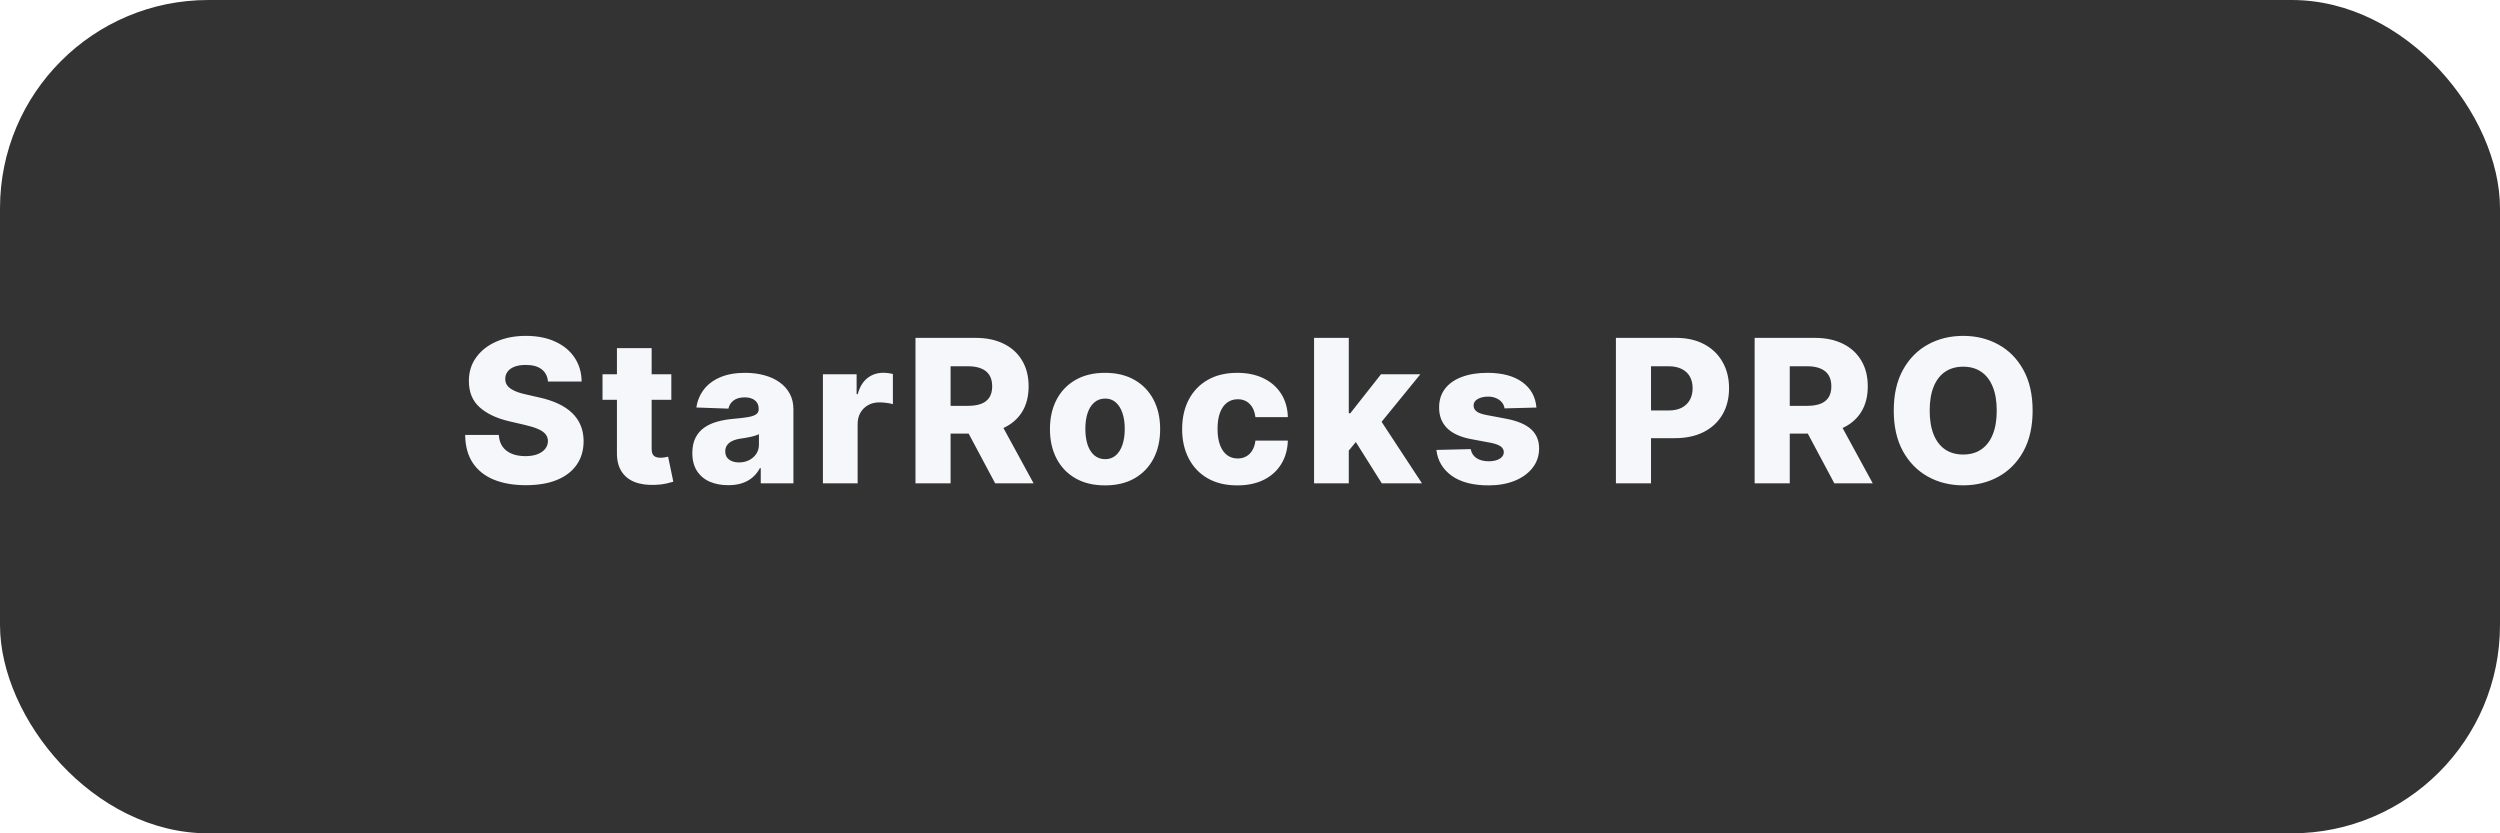 <svg viewBox="0 0 300 100" xmlns="http://www.w3.org/2000/svg" xmlns:xlink="http://www.w3.org/1999/xlink" width="300" height="100" fill="none" clip-path="url(#clipPath_2)" customFrame="url(#clipPath_2)">
	<rect x="0" y="0" width="300" height="100" fill="#333333" stroke="none"/>
	<defs>
		<clipPath id="clipPath_2">
			<rect width="300" height="100" x="0" y="0" rx="25" fill="rgb(255,255,255)" />
		</clipPath>
	</defs>
	<rect id="фрейм 2" width="300" height="100" x="0" y="0" rx="25" fill="rgb(26,26,26)" fill-opacity="0" />
	<path id="" d="M65.758 45.783C65.703 45.154 65.451 44.666 65.002 44.318C64.553 43.967 63.916 43.791 63.092 43.791C62.549 43.791 62.096 43.863 61.732 44.008C61.369 44.148 61.096 44.344 60.912 44.594C60.728 44.84 60.635 45.119 60.631 45.432C60.623 45.693 60.676 45.926 60.789 46.129C60.906 46.328 61.076 46.504 61.299 46.656C61.525 46.805 61.797 46.938 62.113 47.055C62.434 47.168 62.793 47.266 63.191 47.348L64.691 47.693C65.555 47.881 66.316 48.129 66.977 48.438C67.641 48.746 68.197 49.117 68.647 49.551C69.1 49.984 69.443 50.482 69.678 51.045C69.912 51.607 70.031 52.236 70.035 52.932C70.031 54.041 69.752 54.99 69.197 55.779C68.647 56.568 67.856 57.174 66.824 57.596C65.793 58.014 64.551 58.223 63.098 58.223C61.637 58.223 60.363 58.004 59.277 57.566C58.191 57.125 57.348 56.459 56.746 55.568C56.145 54.674 55.836 53.549 55.82 52.193L59.857 52.193C59.889 52.752 60.039 53.221 60.309 53.6C60.578 53.975 60.945 54.258 61.41 54.449C61.879 54.641 62.424 54.736 63.045 54.736C63.611 54.736 64.094 54.66 64.492 54.508C64.894 54.352 65.203 54.139 65.418 53.869C65.637 53.596 65.748 53.281 65.752 52.926C65.748 52.598 65.647 52.316 65.447 52.082C65.248 51.848 64.943 51.643 64.533 51.467C64.123 51.291 63.598 51.131 62.957 50.986L61.135 50.559C59.627 50.215 58.438 49.656 57.566 48.883C56.695 48.105 56.262 47.053 56.266 45.725C56.262 44.643 56.553 43.697 57.139 42.889C57.725 42.076 58.533 41.443 59.565 40.99C60.6 40.533 61.781 40.305 63.109 40.305C64.461 40.305 65.635 40.535 66.631 40.996C67.631 41.453 68.404 42.094 68.951 42.918C69.502 43.738 69.783 44.693 69.795 45.783L65.758 45.783ZM80.559 44.91L80.559 47.975L72.303 47.975L72.303 44.91L80.559 44.91ZM74.032 41.775L78.198 41.775L78.198 53.881C78.198 54.139 78.239 54.346 78.321 54.502C78.407 54.654 78.528 54.764 78.684 54.83C78.844 54.897 79.036 54.93 79.258 54.93C79.415 54.93 79.583 54.914 79.762 54.883C79.946 54.852 80.083 54.824 80.173 54.801L80.799 57.807C80.604 57.869 80.325 57.941 79.962 58.023C79.602 58.109 79.173 58.162 78.673 58.182C77.692 58.228 76.854 58.115 76.159 57.842C75.468 57.568 74.938 57.139 74.571 56.553C74.204 55.967 74.024 55.23 74.032 54.344L74.032 41.775ZM87.382 58.223C86.55 58.223 85.81 58.082 85.161 57.801C84.517 57.516 84.009 57.088 83.638 56.518C83.267 55.947 83.081 55.23 83.081 54.367C83.081 53.645 83.208 53.033 83.462 52.533C83.716 52.029 84.067 51.621 84.517 51.309C84.966 50.996 85.484 50.76 86.069 50.6C86.655 50.435 87.28 50.324 87.944 50.266C88.691 50.203 89.29 50.133 89.743 50.055C90.2 49.977 90.53 49.865 90.734 49.721C90.941 49.572 91.044 49.365 91.044 49.1L91.044 49.059C91.044 48.621 90.894 48.283 90.593 48.045C90.292 47.803 89.886 47.682 89.374 47.682C88.823 47.682 88.38 47.803 88.044 48.045C87.712 48.287 87.501 48.617 87.411 49.035L83.567 48.9C83.681 48.103 83.974 47.391 84.446 46.762C84.923 46.133 85.577 45.639 86.409 45.279C87.241 44.92 88.243 44.74 89.415 44.74C90.251 44.74 91.021 44.838 91.724 45.033C92.431 45.225 93.044 45.508 93.564 45.883C94.083 46.254 94.487 46.711 94.776 47.254C95.066 47.793 95.21 48.408 95.21 49.1L95.21 58L91.29 58L91.29 56.172L91.191 56.172C90.952 56.621 90.651 56.998 90.288 57.303C89.929 57.607 89.507 57.838 89.023 57.994C88.538 58.147 87.991 58.223 87.382 58.223ZM88.671 55.492C89.116 55.492 89.521 55.402 89.884 55.223C90.247 55.039 90.536 54.787 90.751 54.467C90.966 54.147 91.073 53.772 91.073 53.342L91.073 52.1C90.956 52.162 90.812 52.221 90.64 52.275C90.472 52.326 90.288 52.375 90.089 52.422C89.89 52.465 89.687 52.504 89.48 52.539C89.273 52.574 89.071 52.605 88.876 52.633C88.481 52.691 88.146 52.787 87.868 52.92C87.595 53.053 87.386 53.223 87.241 53.43C87.101 53.637 87.03 53.883 87.03 54.168C87.03 54.598 87.185 54.926 87.493 55.152C87.802 55.379 88.194 55.492 88.671 55.492ZM98.75 58L98.75 44.91L102.793 44.91L102.793 47.295L102.928 47.295C103.166 46.428 103.555 45.785 104.094 45.367C104.637 44.945 105.266 44.734 105.981 44.734C106.176 44.734 106.375 44.748 106.578 44.775C106.786 44.799 106.975 44.834 107.147 44.881L107.147 48.502C106.948 48.435 106.688 48.383 106.368 48.344C106.047 48.305 105.762 48.285 105.512 48.285C105.016 48.285 104.571 48.395 104.176 48.613C103.786 48.832 103.477 49.137 103.25 49.527C103.028 49.918 102.916 50.371 102.916 50.887L102.916 58L98.75 58ZM109.858 58L109.858 40.545L117.065 40.545C118.374 40.545 119.503 40.781 120.452 41.254C121.405 41.723 122.14 42.393 122.655 43.264C123.175 44.131 123.434 45.164 123.434 46.363C123.434 47.566 123.171 48.592 122.643 49.44C122.116 50.283 121.366 50.926 120.393 51.367C119.421 51.809 118.268 52.029 116.936 52.029L112.378 52.029L112.378 48.701L116.157 48.701C116.79 48.701 117.321 48.619 117.751 48.455C118.181 48.287 118.507 48.031 118.729 47.688C118.952 47.34 119.063 46.898 119.063 46.363C119.063 45.82 118.952 45.371 118.729 45.016C118.507 44.66 118.179 44.395 117.745 44.219C117.315 44.039 116.784 43.949 116.151 43.949L114.071 43.949L114.071 58L109.858 58ZM119.684 50.025L124.032 58L119.421 58L115.167 50.025L119.684 50.025ZM132.603 58.246C131.232 58.246 130.052 57.965 129.064 57.402C128.08 56.836 127.322 56.047 126.79 55.035C126.259 54.02 125.994 52.84 125.994 51.496C125.994 50.148 126.259 48.969 126.79 47.957C127.322 46.941 128.08 46.152 129.064 45.59C130.052 45.023 131.232 44.74 132.603 44.74C133.978 44.74 135.158 45.023 136.142 45.59C137.13 46.152 137.89 46.941 138.421 47.957C138.953 48.969 139.218 50.148 139.218 51.496C139.218 52.84 138.953 54.02 138.421 55.035C137.89 56.047 137.13 56.836 136.142 57.402C135.158 57.965 133.978 58.246 132.603 58.246ZM132.632 55.1C133.128 55.1 133.55 54.947 133.898 54.643C134.246 54.338 134.511 53.914 134.695 53.371C134.878 52.824 134.97 52.19 134.97 51.467C134.97 50.744 134.878 50.111 134.695 49.568C134.511 49.022 134.246 48.596 133.898 48.291C133.55 47.982 133.128 47.828 132.632 47.828C132.117 47.828 131.679 47.982 131.32 48.291C130.964 48.596 130.695 49.022 130.511 49.568C130.331 50.111 130.242 50.744 130.242 51.467C130.242 52.19 130.331 52.824 130.511 53.371C130.695 53.914 130.964 54.338 131.32 54.643C131.679 54.947 132.117 55.1 132.632 55.1ZM148.467 58.246C147.088 58.246 145.904 57.963 144.916 57.397C143.931 56.826 143.176 56.033 142.648 55.018C142.121 54.002 141.857 52.828 141.857 51.496C141.857 50.156 142.121 48.978 142.648 47.963C143.18 46.947 143.937 46.156 144.922 45.59C145.91 45.023 147.09 44.74 148.461 44.74C149.672 44.74 150.726 44.959 151.625 45.397C152.527 45.834 153.232 46.453 153.74 47.254C154.248 48.051 154.515 48.984 154.543 50.055L150.652 50.055C150.57 49.387 150.344 48.863 149.972 48.484C149.601 48.102 149.119 47.91 148.525 47.91C148.041 47.91 147.617 48.045 147.254 48.315C146.89 48.584 146.607 48.982 146.404 49.51C146.205 50.037 146.105 50.685 146.105 51.455C146.105 52.228 146.205 52.881 146.404 53.412C146.603 53.94 146.885 54.34 147.248 54.613C147.611 54.883 148.037 55.018 148.525 55.018C148.904 55.018 149.242 54.935 149.539 54.772C149.84 54.607 150.086 54.365 150.277 54.045C150.472 53.721 150.597 53.33 150.652 52.873L154.543 52.873C154.508 53.951 154.24 54.895 153.74 55.703C153.244 56.508 152.549 57.133 151.654 57.578C150.76 58.023 149.697 58.246 148.467 58.246ZM161.444 54.566L161.461 49.592L162.036 49.592L165.721 44.91L170.444 44.91L164.971 51.625L163.87 51.625L161.444 54.566ZM157.688 58L157.688 40.545L161.854 40.545L161.854 58L157.688 58ZM165.815 58L162.393 52.557L165.129 49.609L170.637 58L165.815 58ZM184.372 48.906L180.546 49.006C180.507 48.732 180.4 48.49 180.224 48.279C180.048 48.068 179.819 47.902 179.538 47.781C179.257 47.656 178.933 47.594 178.566 47.594C178.081 47.594 177.669 47.69 177.329 47.881C176.993 48.072 176.827 48.334 176.831 48.666C176.827 48.92 176.931 49.143 177.142 49.334C177.353 49.522 177.735 49.672 178.29 49.785L180.804 50.26C182.112 50.514 183.087 50.93 183.728 51.508C184.368 52.086 184.691 52.852 184.694 53.805C184.691 54.703 184.425 55.486 183.898 56.154C183.374 56.818 182.657 57.334 181.747 57.701C180.837 58.065 179.796 58.246 178.624 58.246C176.757 58.246 175.284 57.861 174.206 57.092C173.132 56.318 172.519 55.285 172.366 53.992L176.485 53.893C176.571 54.365 176.804 54.727 177.183 54.977C177.566 55.227 178.054 55.352 178.648 55.352C179.179 55.352 179.612 55.254 179.948 55.059C180.284 54.859 180.454 54.594 180.458 54.262C180.454 53.973 180.323 53.738 180.066 53.559C179.808 53.379 179.409 53.236 178.87 53.131L176.579 52.703C175.271 52.461 174.294 52.02 173.65 51.379C173.009 50.734 172.691 49.91 172.694 48.906C172.691 48.031 172.923 47.283 173.392 46.662C173.864 46.041 174.536 45.566 175.407 45.238C176.278 44.906 177.304 44.74 178.483 44.74C180.253 44.74 181.65 45.111 182.673 45.853C183.696 46.592 184.263 47.609 184.372 48.906ZM193.909 58L193.909 40.545L201.116 40.545C202.425 40.545 203.554 40.799 204.503 41.307C205.456 41.815 206.191 42.523 206.706 43.434C207.226 44.34 207.486 45.391 207.486 46.586C207.486 47.793 207.222 48.848 206.695 49.75C206.167 50.648 205.417 51.346 204.445 51.842C203.472 52.334 202.32 52.58 200.988 52.58L196.54 52.58L196.54 49.258L200.208 49.258C200.841 49.258 201.372 49.148 201.802 48.93C202.232 48.707 202.558 48.395 202.781 47.992C203.003 47.59 203.115 47.121 203.115 46.586C203.115 46.047 203.003 45.58 202.781 45.185C202.558 44.791 202.23 44.486 201.796 44.272C201.366 44.057 200.835 43.949 200.202 43.949L198.122 43.949L198.122 58L193.909 58ZM210.557 58L210.557 40.545L217.764 40.545C219.073 40.545 220.202 40.781 221.151 41.254C222.104 41.723 222.838 42.393 223.354 43.264C223.874 44.131 224.133 45.164 224.133 46.363C224.133 47.566 223.87 48.592 223.342 49.44C222.815 50.283 222.065 50.926 221.092 51.367C220.12 51.809 218.967 52.029 217.635 52.029L213.077 52.029L213.077 48.701L216.856 48.701C217.489 48.701 218.02 48.619 218.45 48.455C218.879 48.287 219.206 48.031 219.428 47.688C219.651 47.34 219.762 46.898 219.762 46.363C219.762 45.82 219.651 45.371 219.428 45.016C219.206 44.66 218.878 44.395 218.444 44.219C218.014 44.039 217.483 43.949 216.85 43.949L214.77 43.949L214.77 58L210.557 58ZM220.383 50.025L224.731 58L220.12 58L215.866 50.025L220.383 50.025ZM243.914 49.275C243.914 51.197 243.545 52.826 242.807 54.162C242.072 55.494 241.074 56.508 239.813 57.203C238.555 57.895 237.145 58.24 235.582 58.24C234.012 58.24 232.598 57.891 231.34 57.191C230.086 56.492 229.09 55.477 228.352 54.145C227.617 52.809 227.25 51.185 227.25 49.275C227.25 47.35 227.617 45.721 228.352 44.389C229.09 43.053 230.086 42.039 231.34 41.348C232.598 40.652 234.012 40.305 235.582 40.305C237.145 40.305 238.555 40.652 239.813 41.348C241.074 42.039 242.072 43.053 242.807 44.389C243.545 45.721 243.914 47.35 243.914 49.275ZM239.608 49.275C239.608 48.135 239.446 47.174 239.121 46.393C238.801 45.607 238.34 45.014 237.738 44.611C237.141 44.205 236.422 44.002 235.582 44.002C234.742 44.002 234.022 44.205 233.42 44.611C232.822 45.014 232.363 45.607 232.043 46.393C231.723 47.174 231.563 48.135 231.563 49.275C231.563 50.412 231.723 51.373 232.043 52.158C232.363 52.94 232.822 53.533 233.42 53.94C234.022 54.342 234.742 54.543 235.582 54.543C236.422 54.543 237.141 54.342 237.738 53.94C238.34 53.533 238.801 52.94 239.121 52.158C239.446 51.373 239.608 50.412 239.608 49.275Z" fill="rgb(245,247,250)" fill-rule="nonzero" />
	<path id="" d="" fill="rgb(245,247,250)" fill-rule="nonzero" />
	<path id="" d="" fill="rgb(218,41,28)" fill-rule="nonzero" />
</svg>
